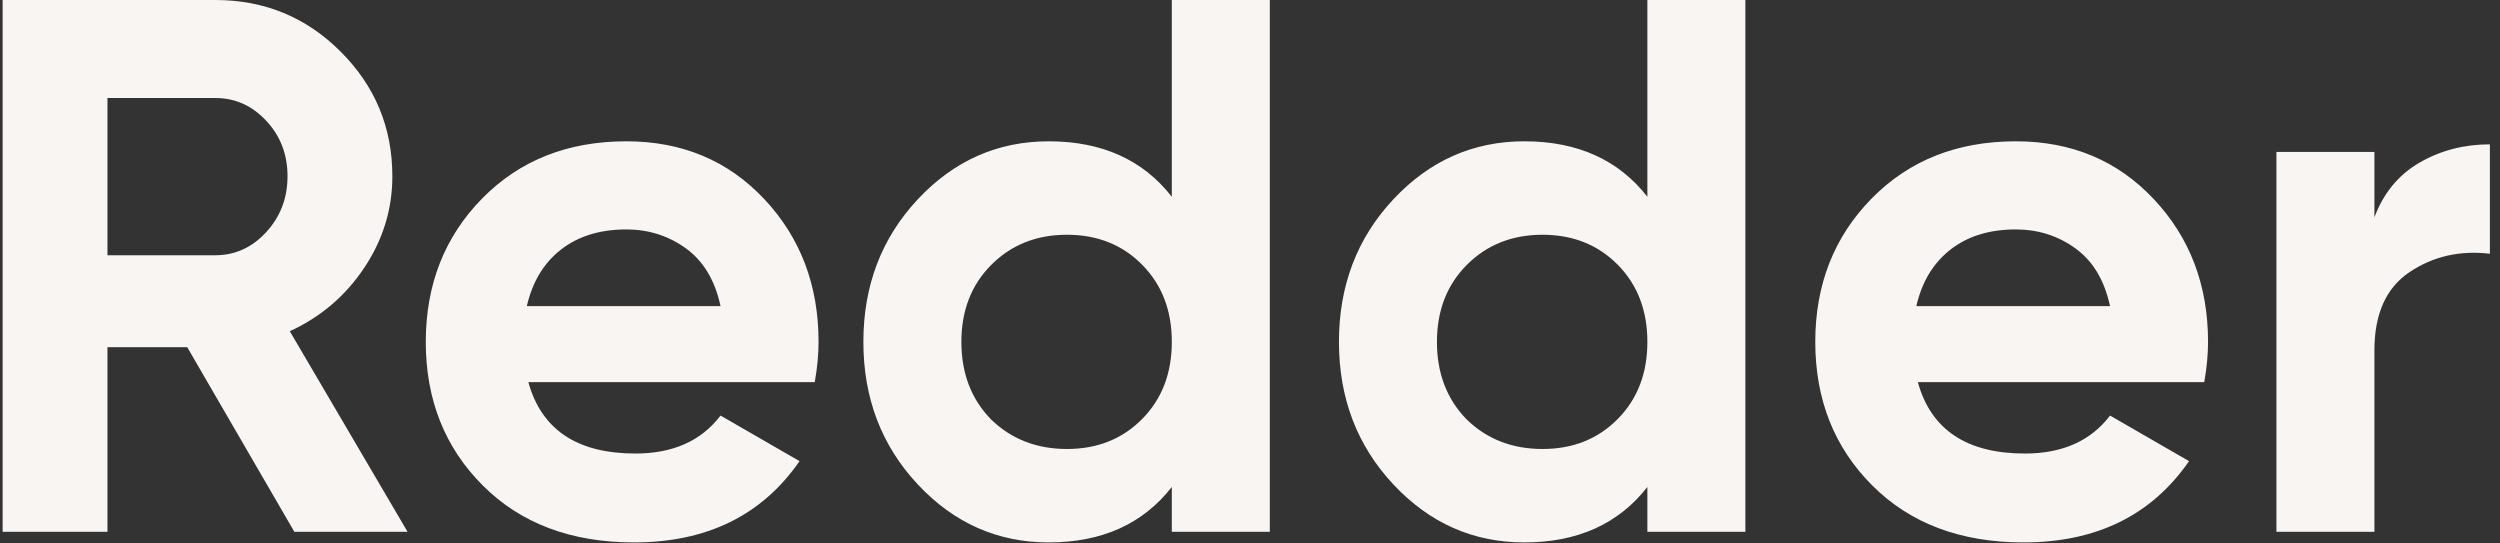 <?xml version="1.0" encoding="UTF-8"?>
<svg width="138px" height="30px" viewBox="0 0 138 30" version="1.1" xmlns="http://www.w3.org/2000/svg" xmlns:xlink="http://www.w3.org/1999/xlink">
    <rect x="0" y="0" width="138" height="30" fill="#333333" stroke="none"/>
    <!-- Generator: Sketch 53.2 (72643) - https://sketchapp.com -->
    <title>Redder лого</title>
    <desc>Created with Sketch.</desc>
    <g id="Symbols" stroke="none" stroke-width="1" fill="none" fill-rule="evenodd">
        <g id="Футер" transform="translate(-1372, -491)" fill="#F8F5F2" fill-rule="nonzero">
            <g id="Redder-лого-2">
                <g transform="translate(1372, 491)">
                    <g id="Redder-лого">
                        <path d="M16.248,29.355 L10.335,19.165 L5.932,19.165 L5.932,29.355 L0.145,29.355 L0.145,0 L11.887,0 C14.599,0 16.905,0.951 18.806,2.852 C20.708,4.753 21.658,7.045 21.658,9.729 C21.658,11.546 21.141,13.231 20.106,14.782 C19.072,16.334 17.702,17.501 15.997,18.284 L22.497,29.355 L16.248,29.355 Z M5.932,5.41 L5.932,14.09 L11.887,14.09 C12.977,14.09 13.914,13.664 14.697,12.811 C15.48,11.959 15.871,10.931 15.871,9.729 C15.871,8.527 15.48,7.506 14.697,6.668 C13.914,5.829 12.977,5.41 11.887,5.41 L5.932,5.41 Z M29.165,21.094 C29.891,23.722 31.862,25.035 35.077,25.035 C37.146,25.035 38.712,24.337 39.774,22.939 L44.135,25.455 C42.067,28.446 39.019,29.942 34.994,29.942 C31.527,29.942 28.745,28.894 26.648,26.797 C24.552,24.7 23.503,22.058 23.503,18.871 C23.503,15.712 24.538,13.077 26.606,10.966 C28.675,8.855 31.331,7.8 34.574,7.8 C37.649,7.8 40.187,8.862 42.185,10.987 C44.184,13.112 45.184,15.74 45.184,18.871 C45.184,19.57 45.114,20.311 44.974,21.094 L29.165,21.094 Z M29.081,16.9 L39.774,16.9 C39.467,15.474 38.831,14.412 37.866,13.713 C36.902,13.014 35.804,12.665 34.574,12.665 C33.12,12.665 31.918,13.035 30.968,13.776 C30.017,14.517 29.388,15.558 29.081,16.9 Z M64.684,0 L70.094,0 L70.094,29.355 L64.684,29.355 L64.684,26.881 C63.09,28.922 60.826,29.942 57.89,29.942 C55.067,29.942 52.655,28.873 50.656,26.734 C48.658,24.595 47.658,21.974 47.658,18.871 C47.658,15.768 48.658,13.147 50.656,11.008 C52.655,8.869 55.067,7.8 57.89,7.8 C60.826,7.8 63.09,8.82 64.684,10.861 L64.684,0 Z M54.703,23.148 C55.822,24.239 57.219,24.784 58.897,24.784 C60.574,24.784 61.958,24.232 63.048,23.127 C64.139,22.023 64.684,20.604 64.684,18.871 C64.684,17.138 64.139,15.719 63.048,14.615 C61.958,13.51 60.574,12.958 58.897,12.958 C57.219,12.958 55.829,13.51 54.724,14.615 C53.62,15.719 53.068,17.138 53.068,18.871 C53.068,20.604 53.613,22.03 54.703,23.148 Z M90.935,0 L96.345,0 L96.345,29.355 L90.935,29.355 L90.935,26.881 C89.342,28.922 87.077,29.942 84.142,29.942 C81.318,29.942 78.907,28.873 76.908,26.734 C74.909,24.595 73.91,21.974 73.91,18.871 C73.91,15.768 74.909,13.147 76.908,11.008 C78.907,8.869 81.318,7.8 84.142,7.8 C87.077,7.8 89.342,8.82 90.935,10.861 L90.935,0 Z M80.955,23.148 C82.073,24.239 83.471,24.784 85.148,24.784 C86.826,24.784 88.21,24.232 89.3,23.127 C90.39,22.023 90.935,20.604 90.935,18.871 C90.935,17.138 90.39,15.719 89.3,14.615 C88.21,13.51 86.826,12.958 85.148,12.958 C83.471,12.958 82.08,13.51 80.976,14.615 C79.871,15.719 79.319,17.138 79.319,18.871 C79.319,20.604 79.865,22.03 80.955,23.148 Z M105.865,21.094 C106.591,23.722 108.562,25.035 111.777,25.035 C113.846,25.035 115.412,24.337 116.474,22.939 L120.835,25.455 C118.767,28.446 115.719,29.942 111.694,29.942 C108.227,29.942 105.445,28.894 103.348,26.797 C101.252,24.7 100.203,22.058 100.203,18.871 C100.203,15.712 101.238,13.077 103.306,10.966 C105.375,8.855 108.031,7.8 111.274,7.8 C114.349,7.8 116.887,8.862 118.885,10.987 C120.884,13.112 121.884,15.74 121.884,18.871 C121.884,19.57 121.814,20.311 121.674,21.094 L105.865,21.094 Z M105.781,16.9 L116.474,16.9 C116.167,15.474 115.531,14.412 114.566,13.713 C113.602,13.014 112.504,12.665 111.274,12.665 C109.82,12.665 108.618,13.035 107.668,13.776 C106.717,14.517 106.088,15.558 105.781,16.9 Z M131.068,11.994 C131.571,10.652 132.403,9.645 133.563,8.974 C134.723,8.303 136.016,7.968 137.442,7.968 L137.442,14.006 C135.792,13.811 134.318,14.146 133.018,15.013 C131.718,15.88 131.068,17.319 131.068,19.332 L131.068,29.355 L125.658,29.355 L125.658,8.387 L131.068,8.387 L131.068,11.994 Z" id="Redder"></path>
                    </g>
                </g>
            </g>
        </g>
    </g>
</svg>